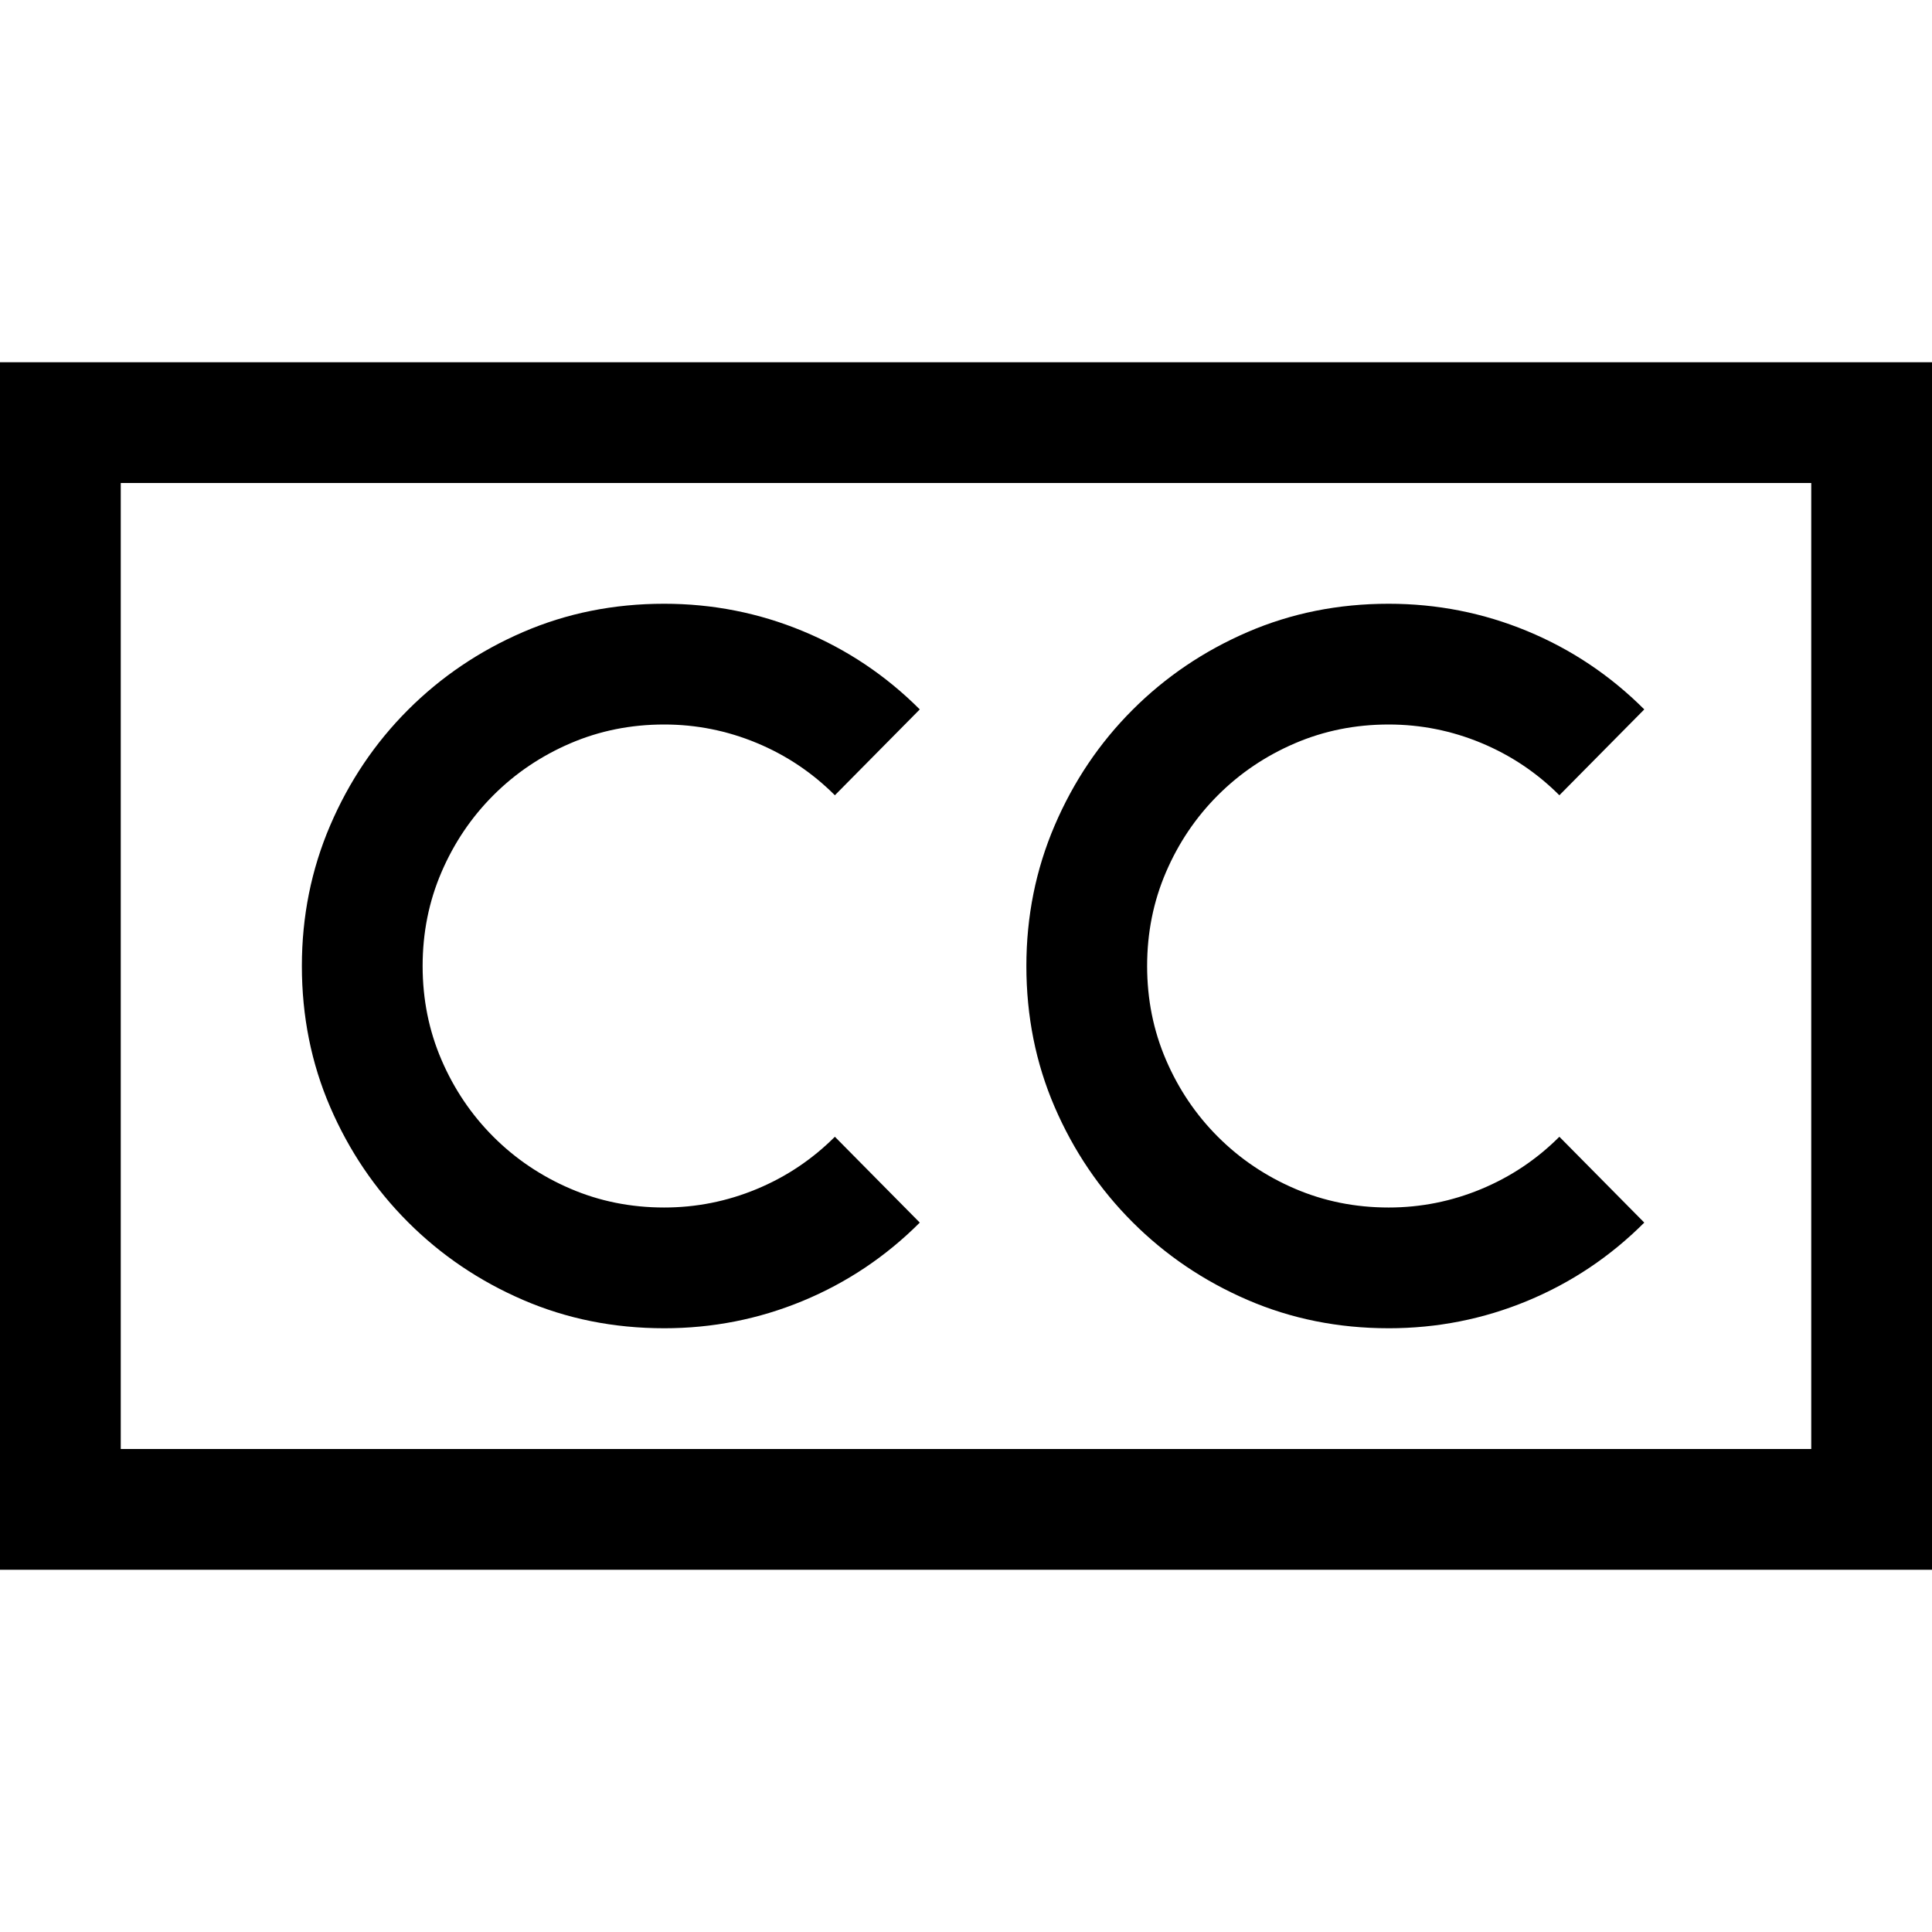 <svg xmlns="http://www.w3.org/2000/svg" viewBox="0 0 2048 2048" height="1em" width="1em">
  <path d="M2048 384v1280H0V384h2048zm-128 128H128v1024h1792V512zM704 1408q-80 0-149.5-30t-122-82.5-82.5-122-30-149.5q0-79 30-149t82.5-122.5 122-82.5T704 640q77 0 147 29t124 83l-90 91q-36-36-83-55.5T704 768q-53 0-99.5 20T523 843t-55 81.5-20 99.5 20 99.5 55 81.5 81.5 55 99.5 20q51 0 98-19.5t83-55.5l90 91q-54 54-124 83t-147 29zm768 0q-80 0-149.5-30t-122-82.5-82.5-122-30-149.5q0-79 30-149t82.5-122.5 122-82.5 149.5-30q77 0 147 29t124 83l-90 91q-36-36-83-55.5t-98-19.5q-53 0-99.5 20t-81.5 55-55 81.5-20 99.5 20 99.5 55 81.5 81.5 55 99.5 20q51 0 98-19.5t83-55.5l90 91q-54 54-124 83t-147 29z"/>
</svg>
